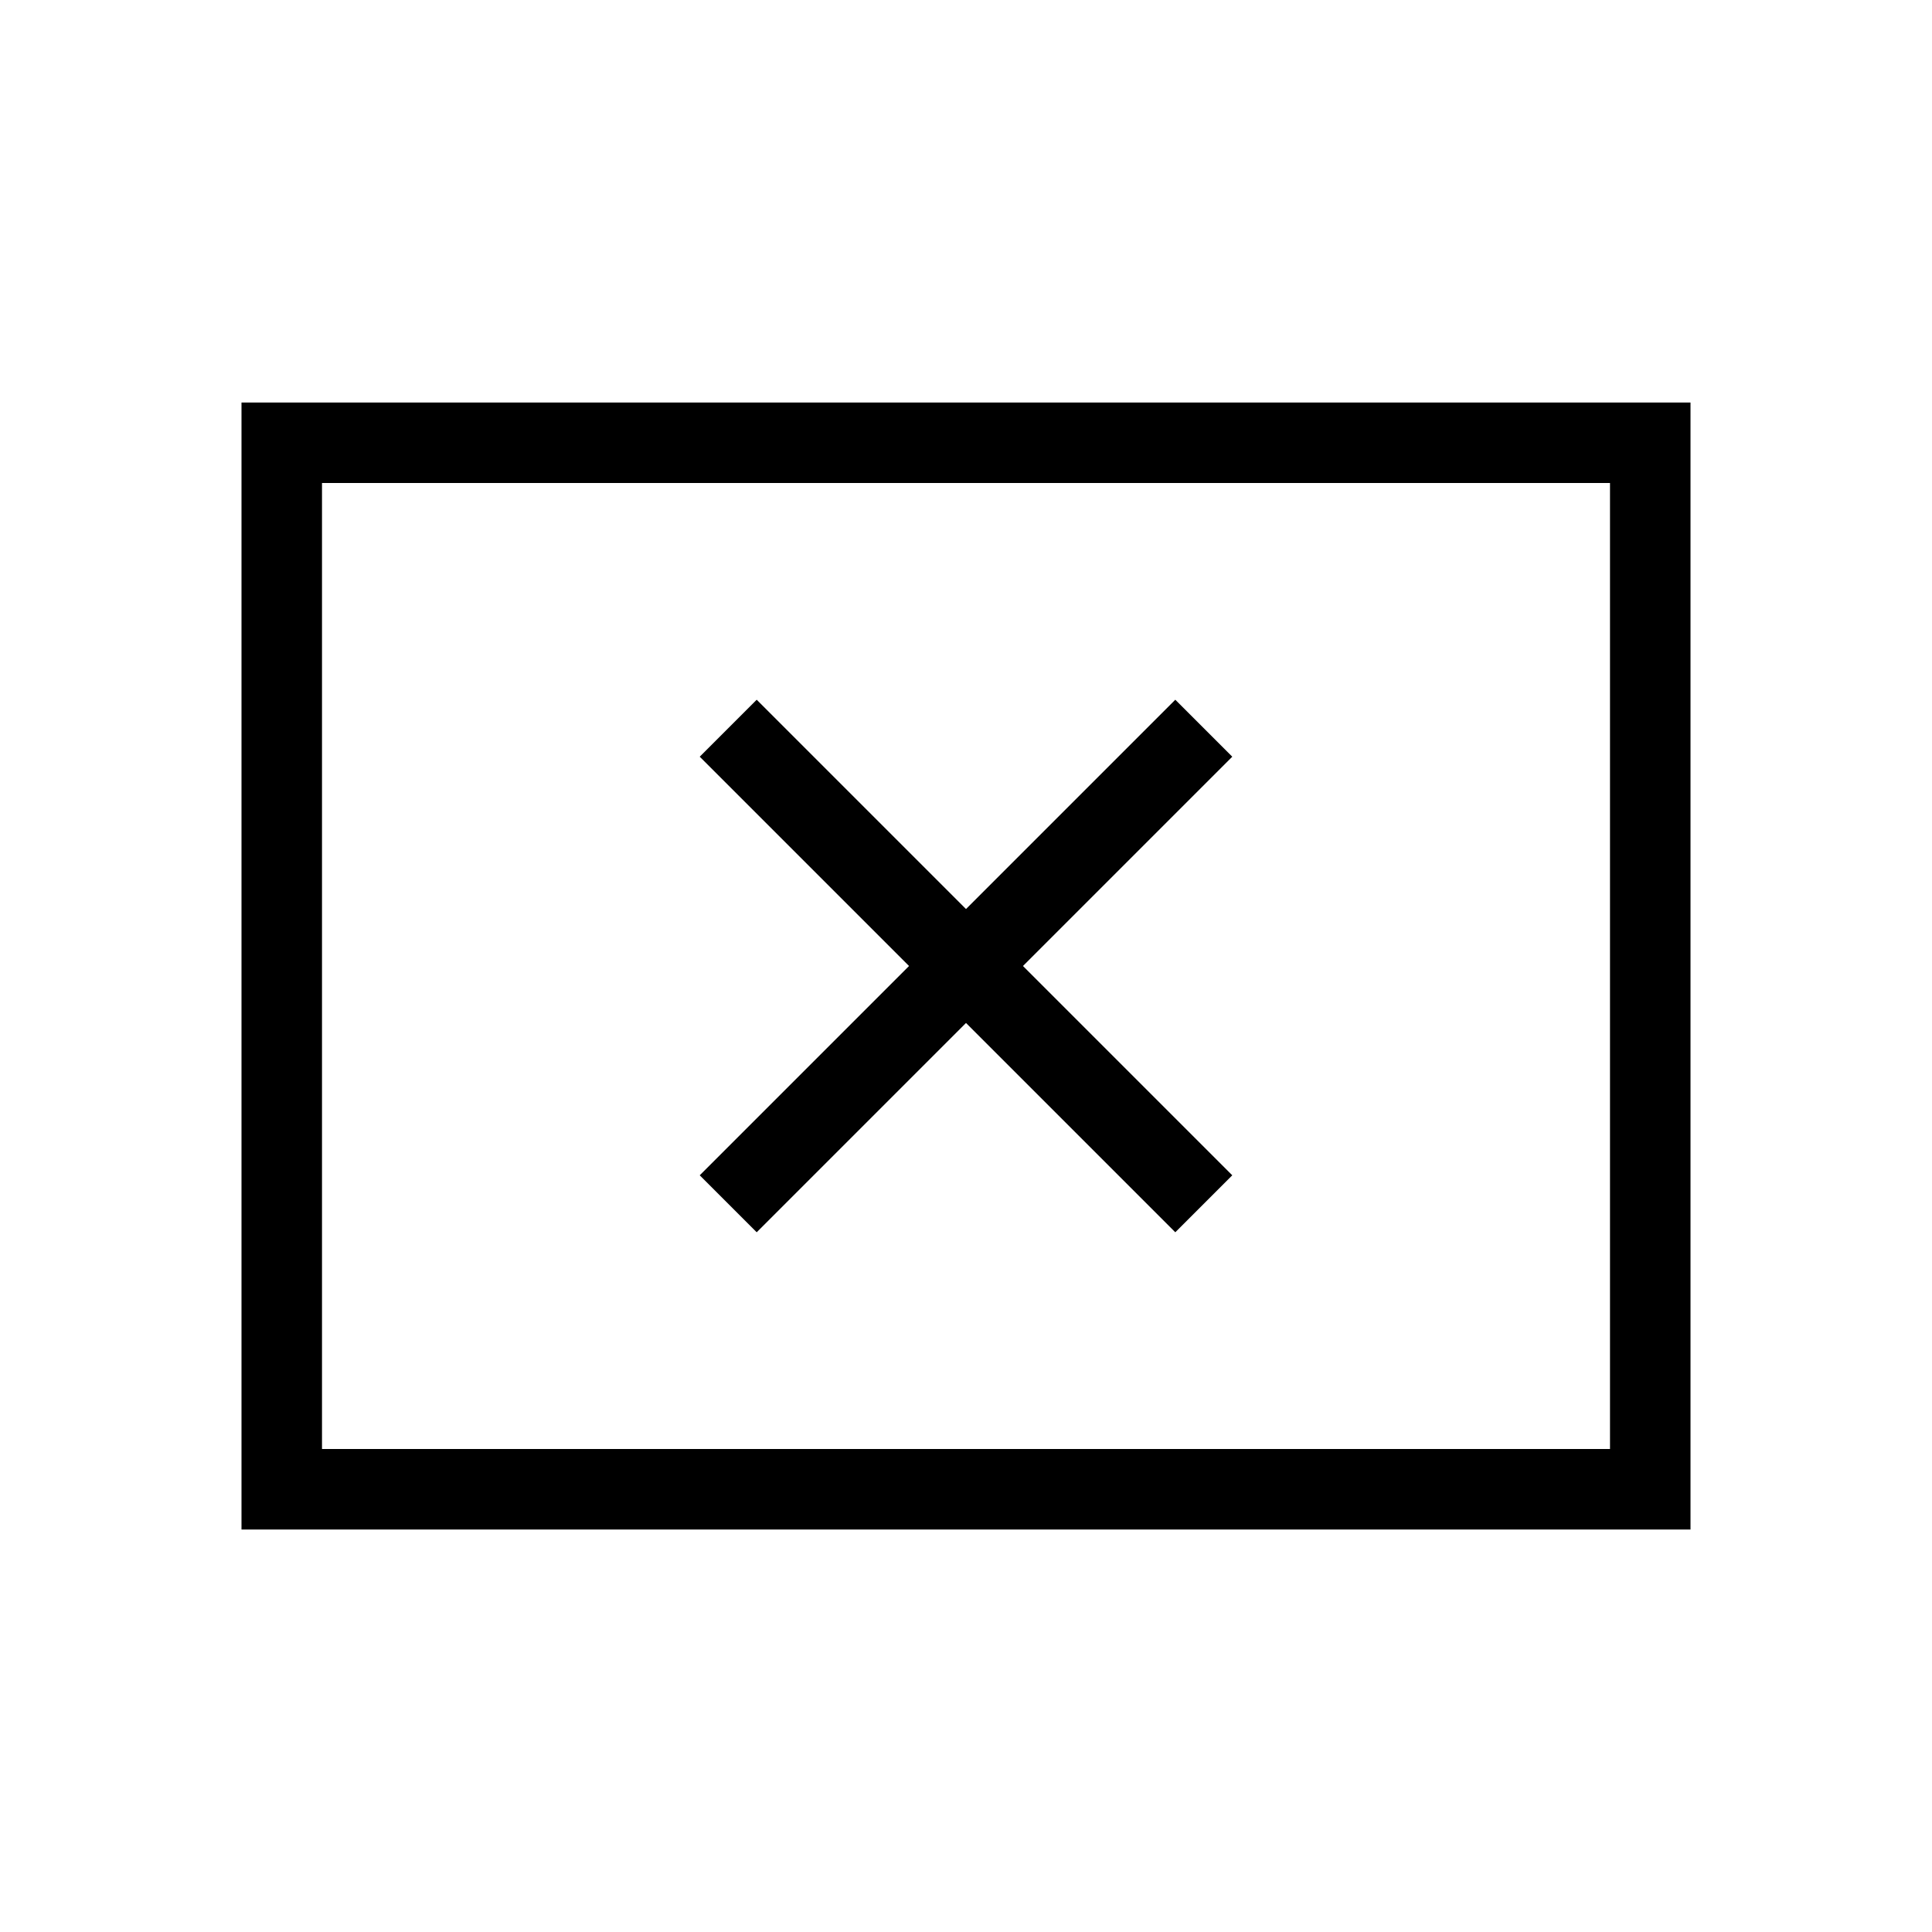 <svg xmlns="http://www.w3.org/2000/svg" height="24" viewBox="0 -960 960 960" width="24"><path d="m376-347.69 104-104 104 104L612.31-376l-104-104 104-104L584-612.31l-104 104-104-104L347.69-584l104 104-104 104L376-347.69ZM120-200v-560h720v560H120Zm40-40h640v-480H160v480Zm0 0v-480 480Z"/></svg>
